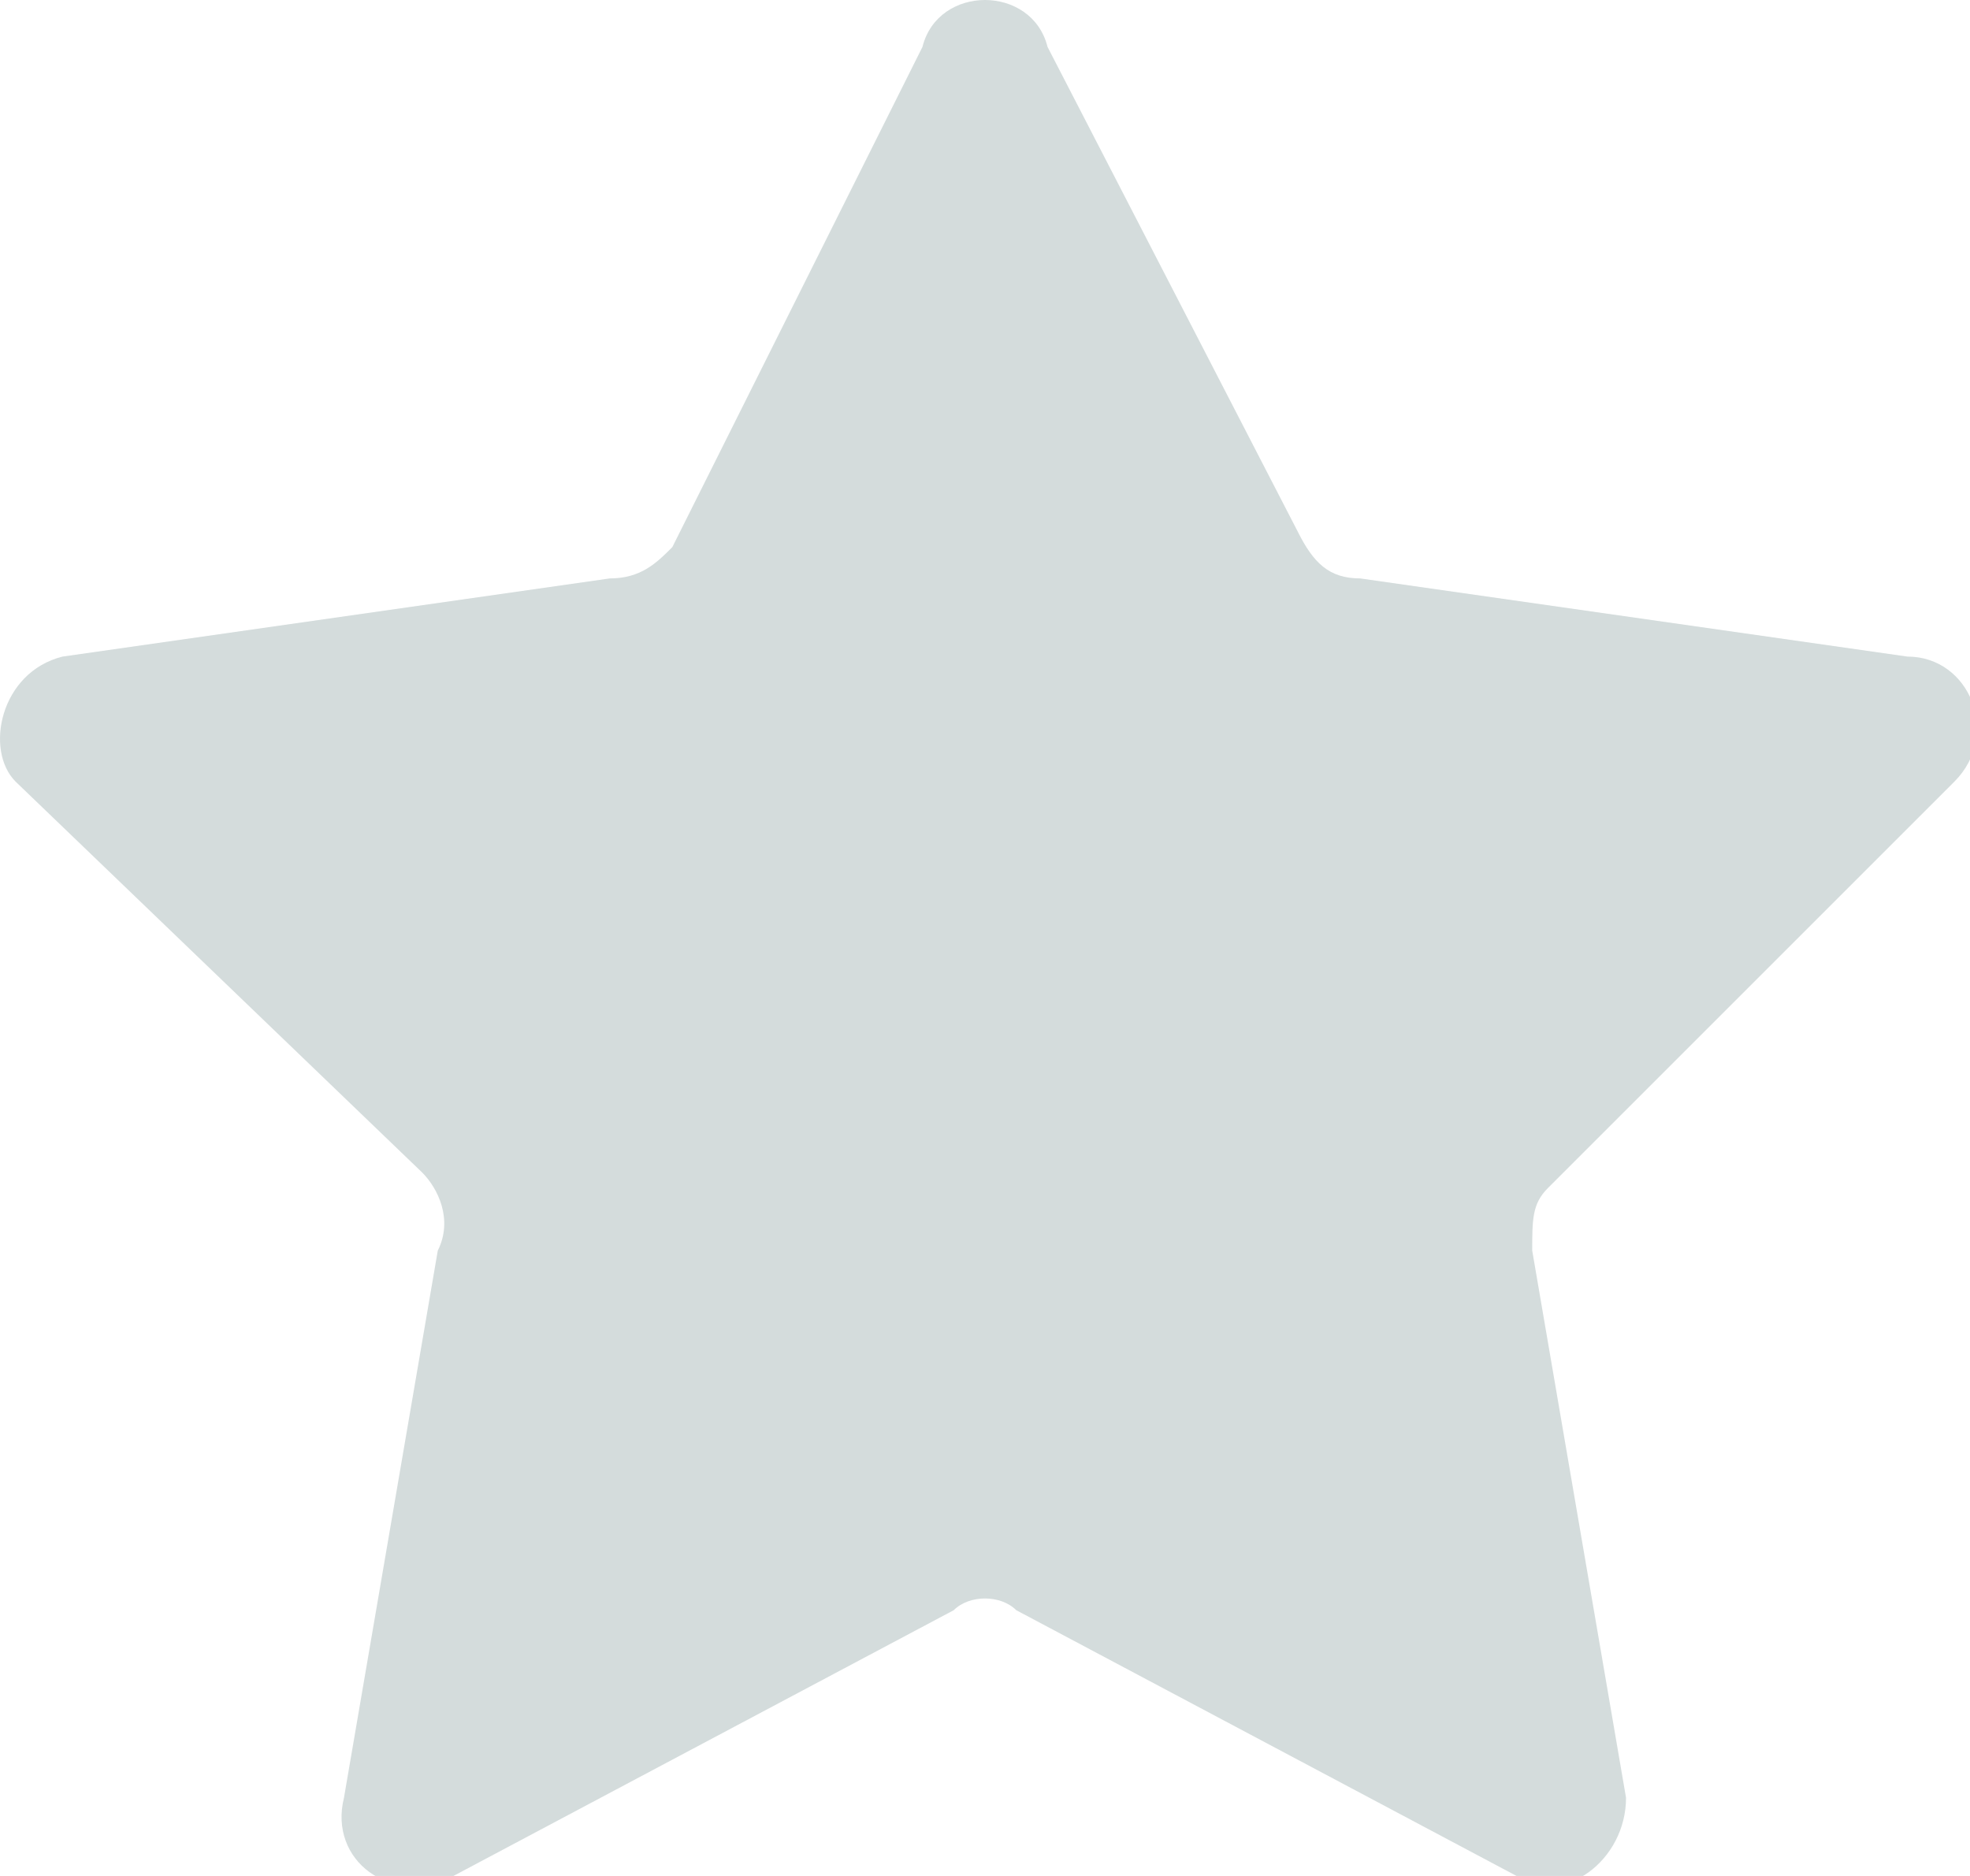 <?xml version="1.0" encoding="utf-8"?>
<!-- Generator: Adobe Illustrator 21.1.0, SVG Export Plug-In . SVG Version: 6.00 Build 0)  -->
<svg version="1.1" xmlns="http://www.w3.org/2000/svg" xmlns:xlink="http://www.w3.org/1999/xlink" x="0px" y="0px"
	 viewBox="0 0 12.6 12" style="enable-background:new 0 0 12.6 12;" xml:space="preserve">
<style type="text/css">
	.st0{fill:#D4DCDC;}
</style>
<g id="Layer1">
</g>
<g id="Isolation_Mode">
	<path class="st0" d="M10.4,11.5L9.8,8c0-0.2,0-0.3,0.1-0.4L12.5,5c0.3-0.3,0.1-0.8-0.3-0.8L8.7,3.7c-0.2,0-0.3-0.1-0.4-0.3L6.7,0.3
		C6.6-0.1,6-0.1,5.9,0.3L4.3,3.5C4.2,3.6,4.1,3.7,3.9,3.7L0.4,4.2C0,4.3-0.1,4.8,0.1,5l2.6,2.5C2.8,7.6,2.9,7.8,2.8,8l-0.6,3.5
		c-0.1,0.4,0.3,0.7,0.7,0.5l3.2-1.7c0.1-0.1,0.3-0.1,0.4,0L9.7,12C10,12.2,10.4,11.9,10.4,11.5z"/>
</g>
</svg>
